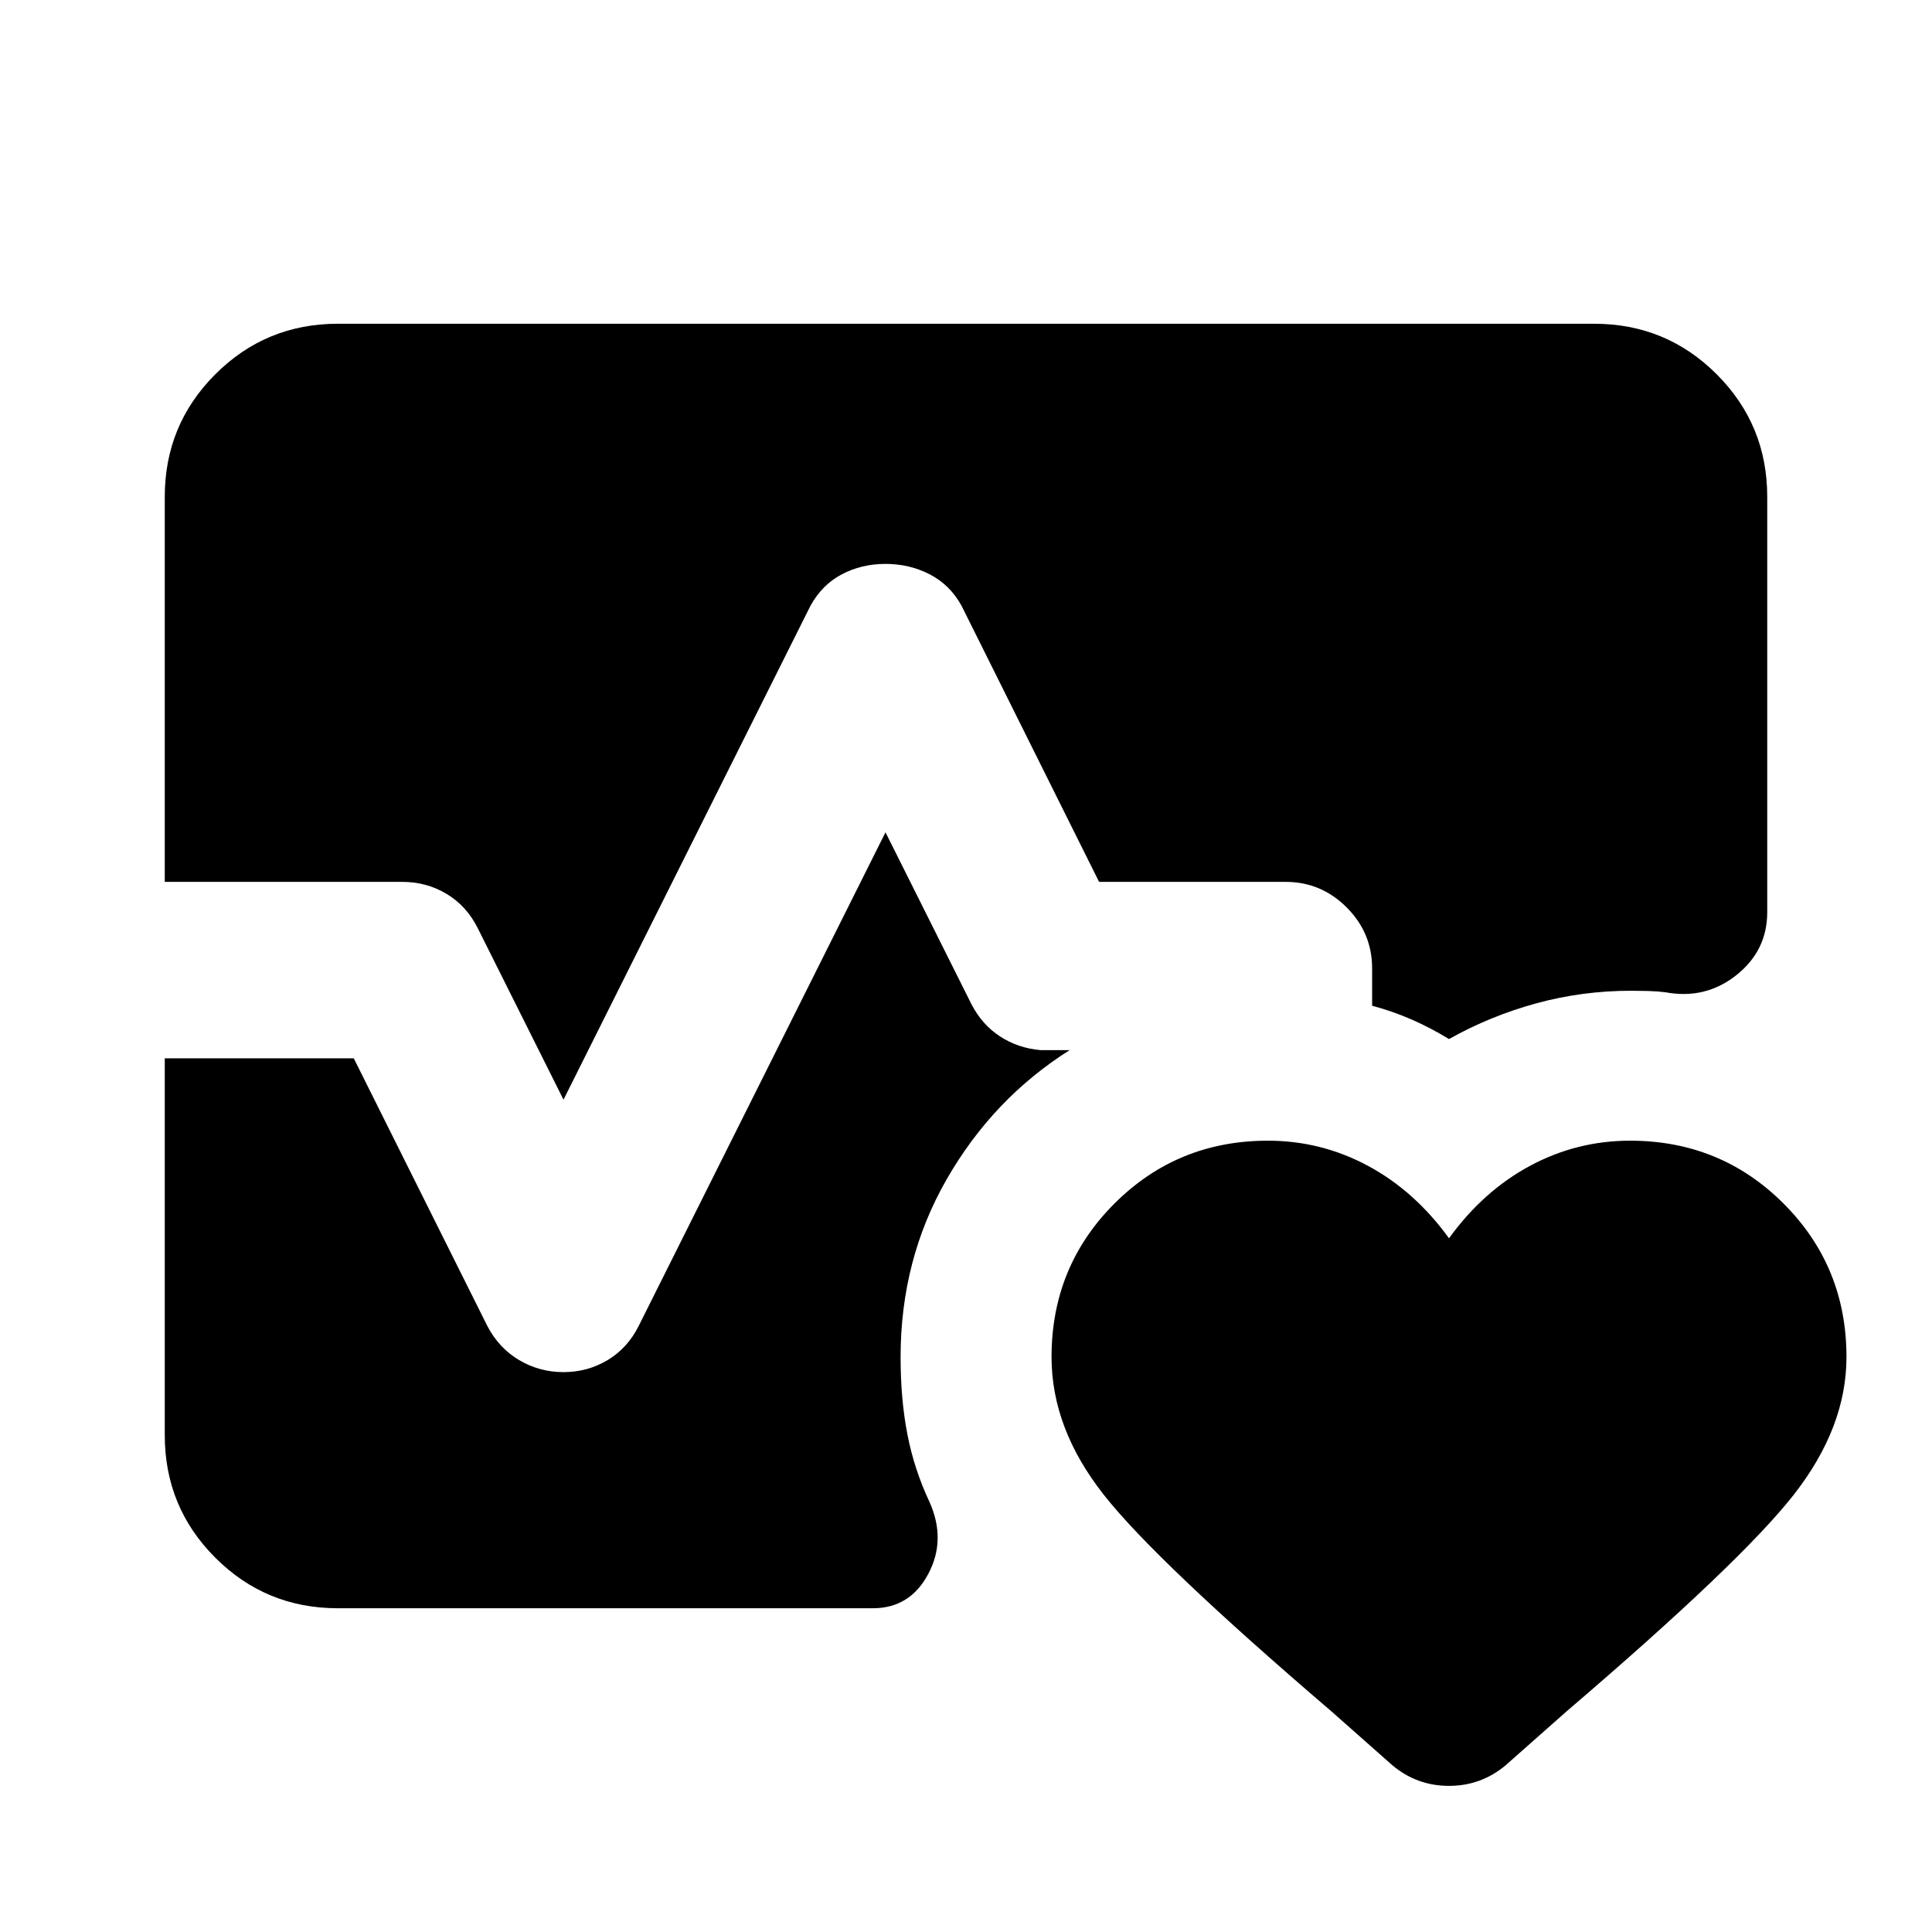 <svg xmlns="http://www.w3.org/2000/svg" height="24" viewBox="0 -960 960 960" width="24"><path d="M81.87-521.8v-191.33q0-35.78 25.11-60.89t60.89-25.11h624.26q35.78 0 60.89 25.11t25.11 60.89v206.39q0 19.13-15.39 31.32-15.39 12.18-35.26 8.46-4-.5-8.49-.62t-8.49-.12q-24.24 0-47.12 6.25T720-443.7q-9.04-5.52-18.47-9.66-9.42-4.14-19.73-6.9v-18.54q0-17.66-12.67-30.33-12.67-12.67-30.33-12.67h-92.67l-68.3-137.11q-5.72-10.46-15.81-15.68-10.09-5.21-22.02-5.21t-21.77 5.21q-9.84 5.22-15.56 15.68L280-413.57l-42.67-85.34q-5.48-10.96-15.44-16.93-9.96-5.96-21.89-5.96H81.87Zm86 360.93q-35.78 0-60.89-25.11t-25.11-60.89v-187.26h93.91l66.39 133.04q5.72 10.96 15.81 16.93 10.09 5.96 22.02 5.96t21.89-5.96q9.96-5.97 15.44-16.93L440-546.43l42.67 85.34q5.24 10.2 14.19 16.05 8.94 5.84 20.14 6.84h14.5q-38 24-61 64t-23 88.5q0 21.07 3.39 38.48 3.39 17.42 10.94 33.46 8.47 18.87-.6 35.88-9.08 17.01-27.47 17.01H167.87ZM630-393.2q26.5 0 49.75 12.5t40.25 36q17-23.5 40.25-36T810-393.2q45 0 76.25 31.25t31.25 76.25q0 35-26.25 68.5T778.5-109.7l-30.41 26.9Q735.91-72.61 720-72.61T691.91-82.8l-30.41-26.9q-87-74.5-113-107.5t-26-68.5q0-45 31.25-76.25T630-393.2Z"/></svg>